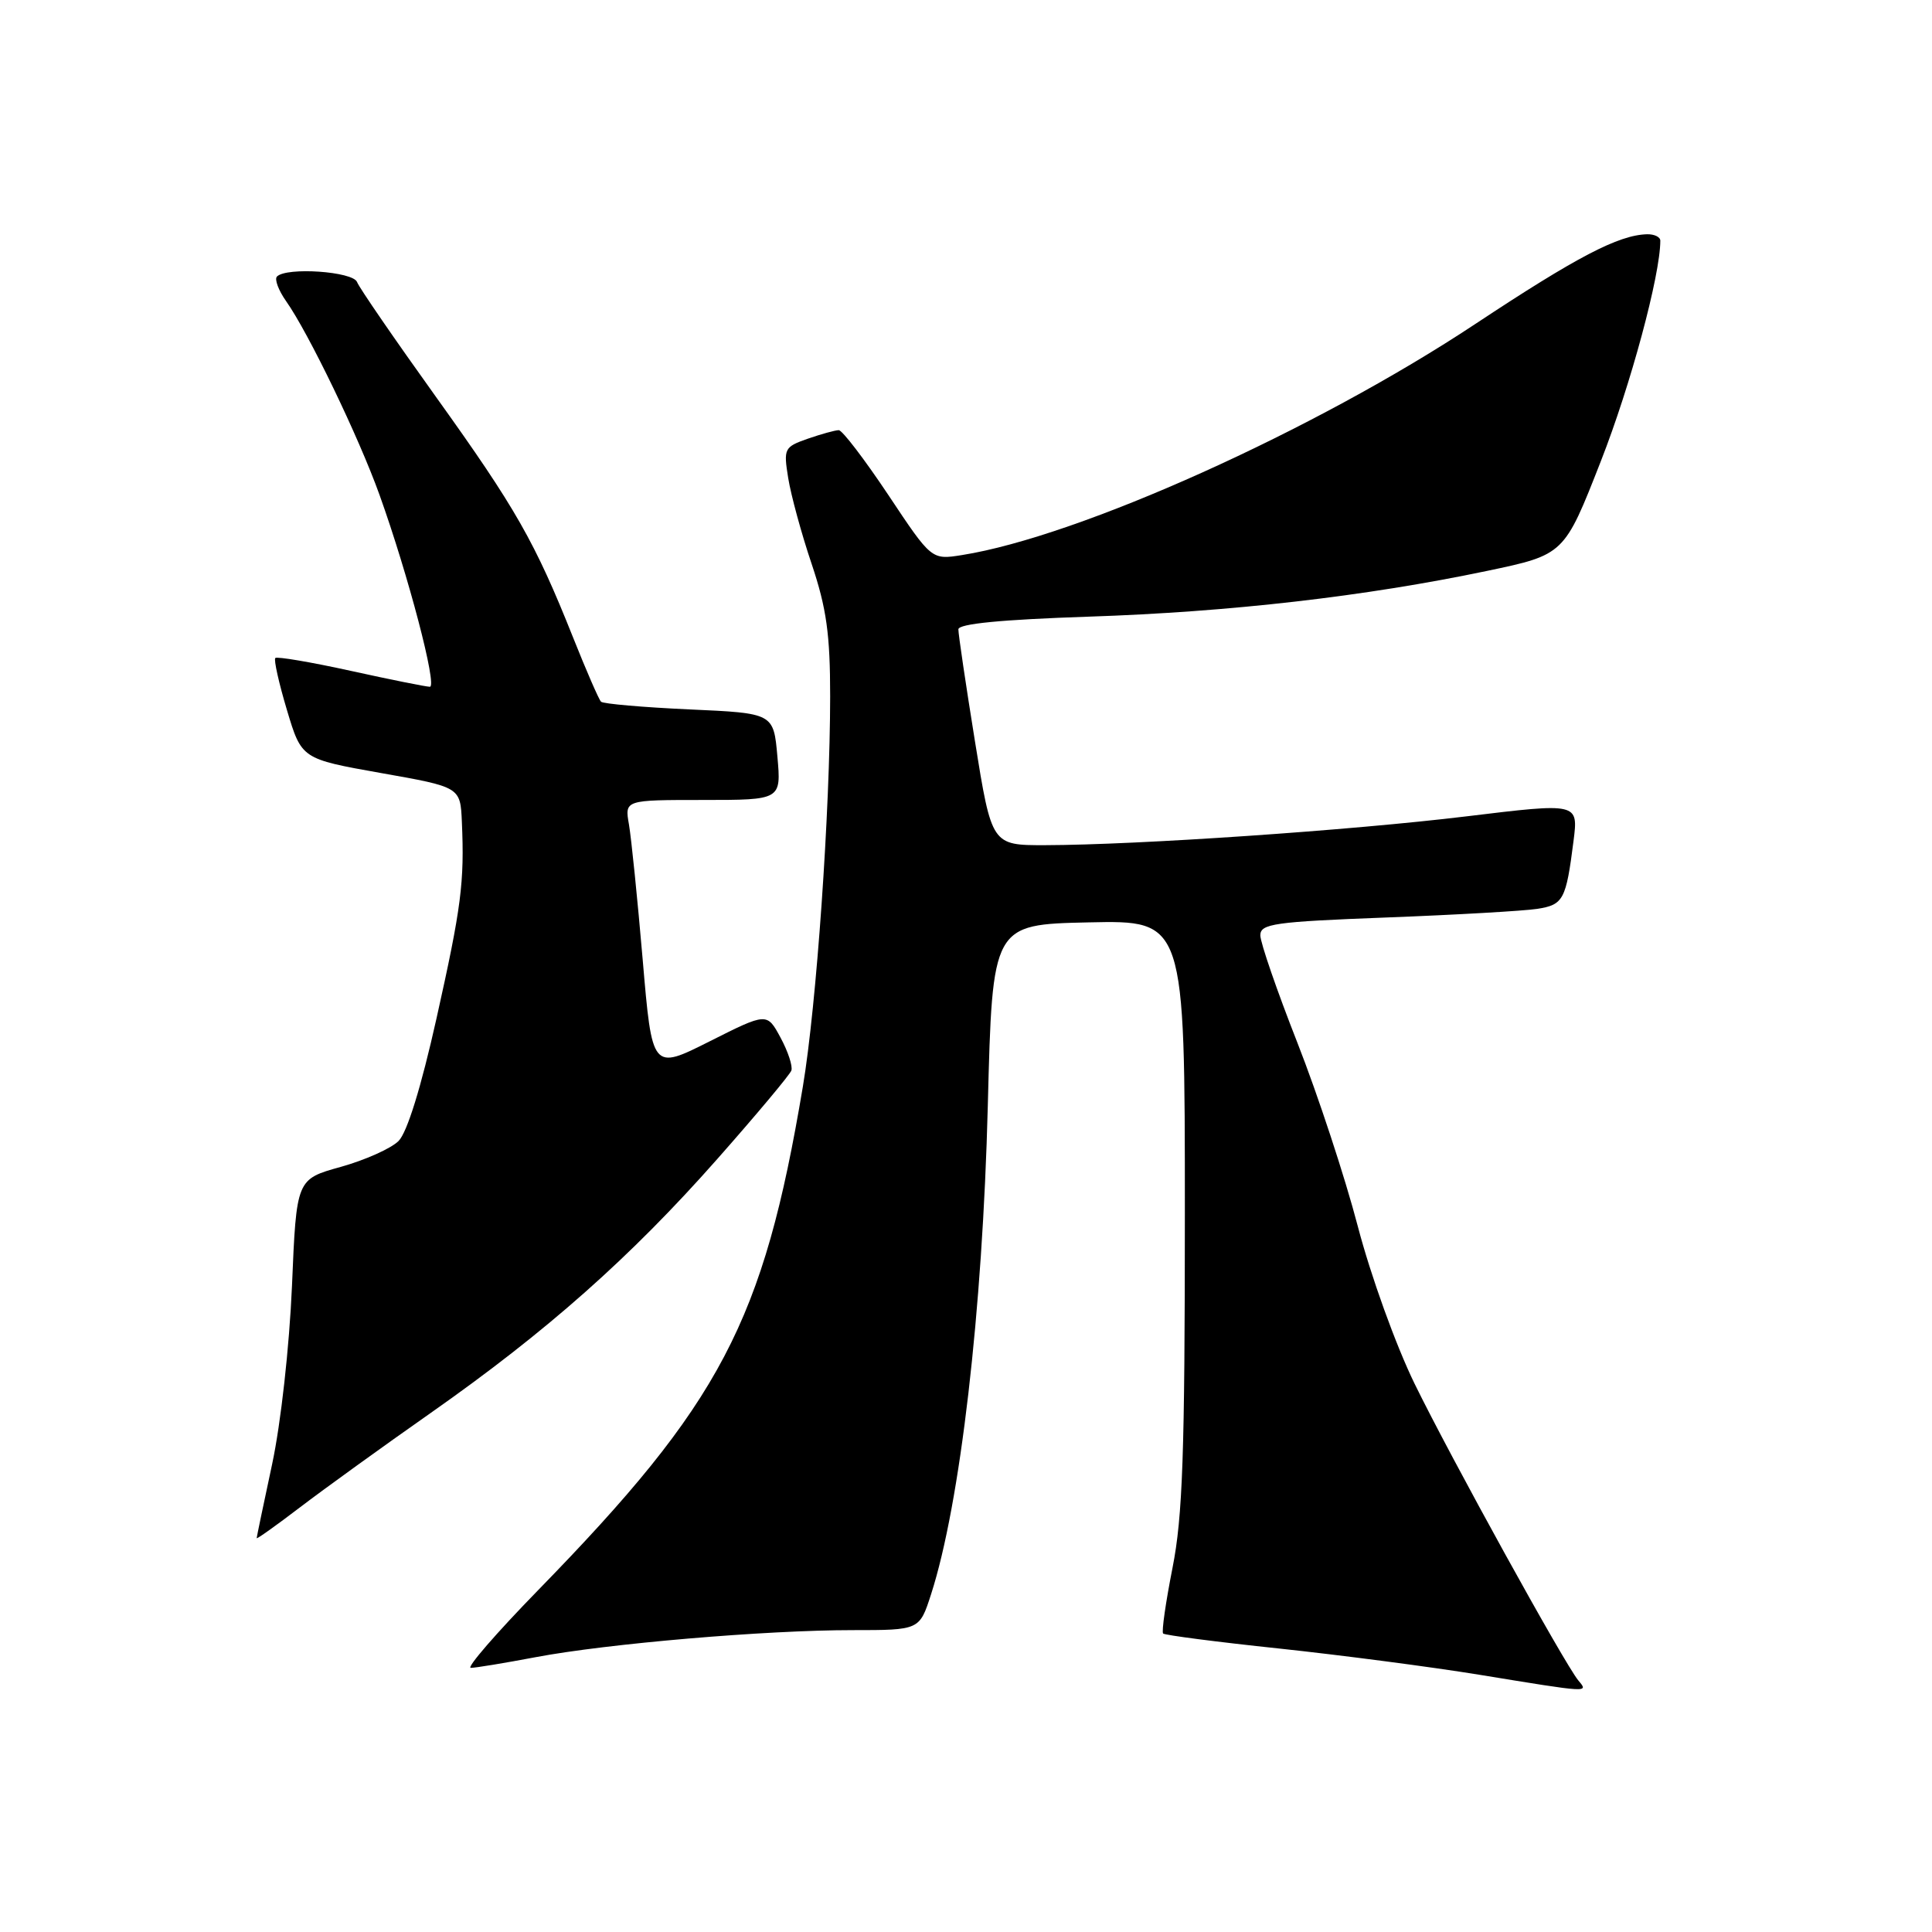 <?xml version="1.0" encoding="UTF-8" standalone="no"?>
<!DOCTYPE svg PUBLIC "-//W3C//DTD SVG 1.1//EN" "http://www.w3.org/Graphics/SVG/1.1/DTD/svg11.dtd" >
<svg xmlns="http://www.w3.org/2000/svg" xmlns:xlink="http://www.w3.org/1999/xlink" version="1.1" viewBox="0 0 256 256">
 <g >
 <path fill="currentColor"
d=" M 209.13 222.66 C 207.30 220.45 192.26 193.20 187.45 183.37 C 184.96 178.27 181.63 169.05 179.91 162.47 C 178.22 156.00 174.62 145.07 171.92 138.19 C 169.21 131.30 167.00 124.89 167.00 123.94 C 167.00 122.40 168.80 122.14 183.75 121.57 C 192.96 121.22 201.94 120.70 203.69 120.43 C 207.16 119.89 207.51 119.23 208.50 111.43 C 209.14 106.37 209.14 106.37 194.32 108.17 C 178.99 110.03 150.78 111.96 138.46 111.99 C 131.41 112.00 131.41 112.00 129.19 98.25 C 127.97 90.69 126.98 84.00 126.99 83.39 C 127.00 82.65 132.68 82.10 144.25 81.71 C 162.96 81.09 180.91 79.03 197.03 75.65 C 207.27 73.50 207.27 73.50 212.12 61.11 C 216.07 51.04 220.00 36.45 220.00 31.89 C 220.00 31.40 219.21 31.02 218.25 31.04 C 214.46 31.14 208.93 34.03 195.50 42.92 C 174.21 57.03 142.96 71.10 127.46 73.55 C 123.43 74.19 123.43 74.19 117.71 65.59 C 114.56 60.87 111.61 57.00 111.14 57.00 C 110.68 57.00 108.83 57.51 107.04 58.13 C 103.91 59.23 103.81 59.43 104.44 63.34 C 104.80 65.58 106.19 70.71 107.55 74.73 C 109.52 80.60 110.00 84.06 110.00 92.27 C 109.99 107.49 108.19 133.22 106.38 144.00 C 101.15 175.19 95.52 185.88 71.26 210.75 C 65.76 216.39 61.77 221.00 62.38 221.00 C 63.00 221.00 66.88 220.36 71.00 219.58 C 80.47 217.79 101.41 216.00 112.97 216.00 C 121.84 216.00 121.84 216.00 123.37 211.25 C 127.23 199.30 130.20 173.74 130.89 146.50 C 131.50 122.50 131.50 122.50 144.25 122.22 C 157.00 121.94 157.00 121.94 157.00 160.72 C 157.00 192.66 156.71 200.96 155.36 207.77 C 154.46 212.33 153.90 216.23 154.12 216.45 C 154.34 216.67 161.26 217.57 169.51 218.44 C 177.75 219.32 189.68 220.88 196.00 221.91 C 210.80 224.33 210.50 224.31 209.13 222.66 Z  M 57.06 187.23 C 72.41 176.46 83.54 166.60 95.03 153.59 C 100.24 147.69 104.66 142.41 104.86 141.85 C 105.06 141.29 104.42 139.33 103.43 137.50 C 101.63 134.16 101.63 134.16 94.02 137.99 C 86.41 141.82 86.41 141.82 85.16 127.16 C 84.47 119.10 83.65 111.04 83.34 109.25 C 82.77 106.00 82.77 106.00 93.15 106.00 C 103.52 106.00 103.52 106.00 103.01 100.25 C 102.50 94.50 102.50 94.50 91.33 94.00 C 85.18 93.72 79.92 93.26 79.64 92.98 C 79.35 92.69 77.69 88.87 75.94 84.48 C 70.88 71.79 68.36 67.37 57.79 52.62 C 52.32 44.99 47.60 38.13 47.31 37.37 C 46.77 35.97 37.98 35.36 36.70 36.64 C 36.35 36.99 36.89 38.45 37.90 39.89 C 40.87 44.09 47.54 57.91 50.29 65.58 C 54.09 76.17 57.98 91.00 56.96 91.00 C 56.46 91.00 51.74 90.05 46.47 88.89 C 41.20 87.73 36.70 86.97 36.48 87.19 C 36.26 87.41 36.95 90.51 38.02 94.08 C 39.96 100.56 39.96 100.56 50.48 102.43 C 61.00 104.29 61.00 104.29 61.20 108.90 C 61.55 116.92 61.14 120.16 57.84 134.94 C 55.80 144.07 53.95 150.05 52.81 151.19 C 51.82 152.18 48.37 153.72 45.15 154.62 C 39.28 156.25 39.28 156.25 38.69 170.37 C 38.34 178.47 37.22 188.56 36.06 194.00 C 34.94 199.22 34.02 203.64 34.01 203.81 C 34.01 203.98 36.59 202.14 39.75 199.73 C 42.91 197.32 50.70 191.69 57.06 187.23 Z "/>
</g>
</svg>